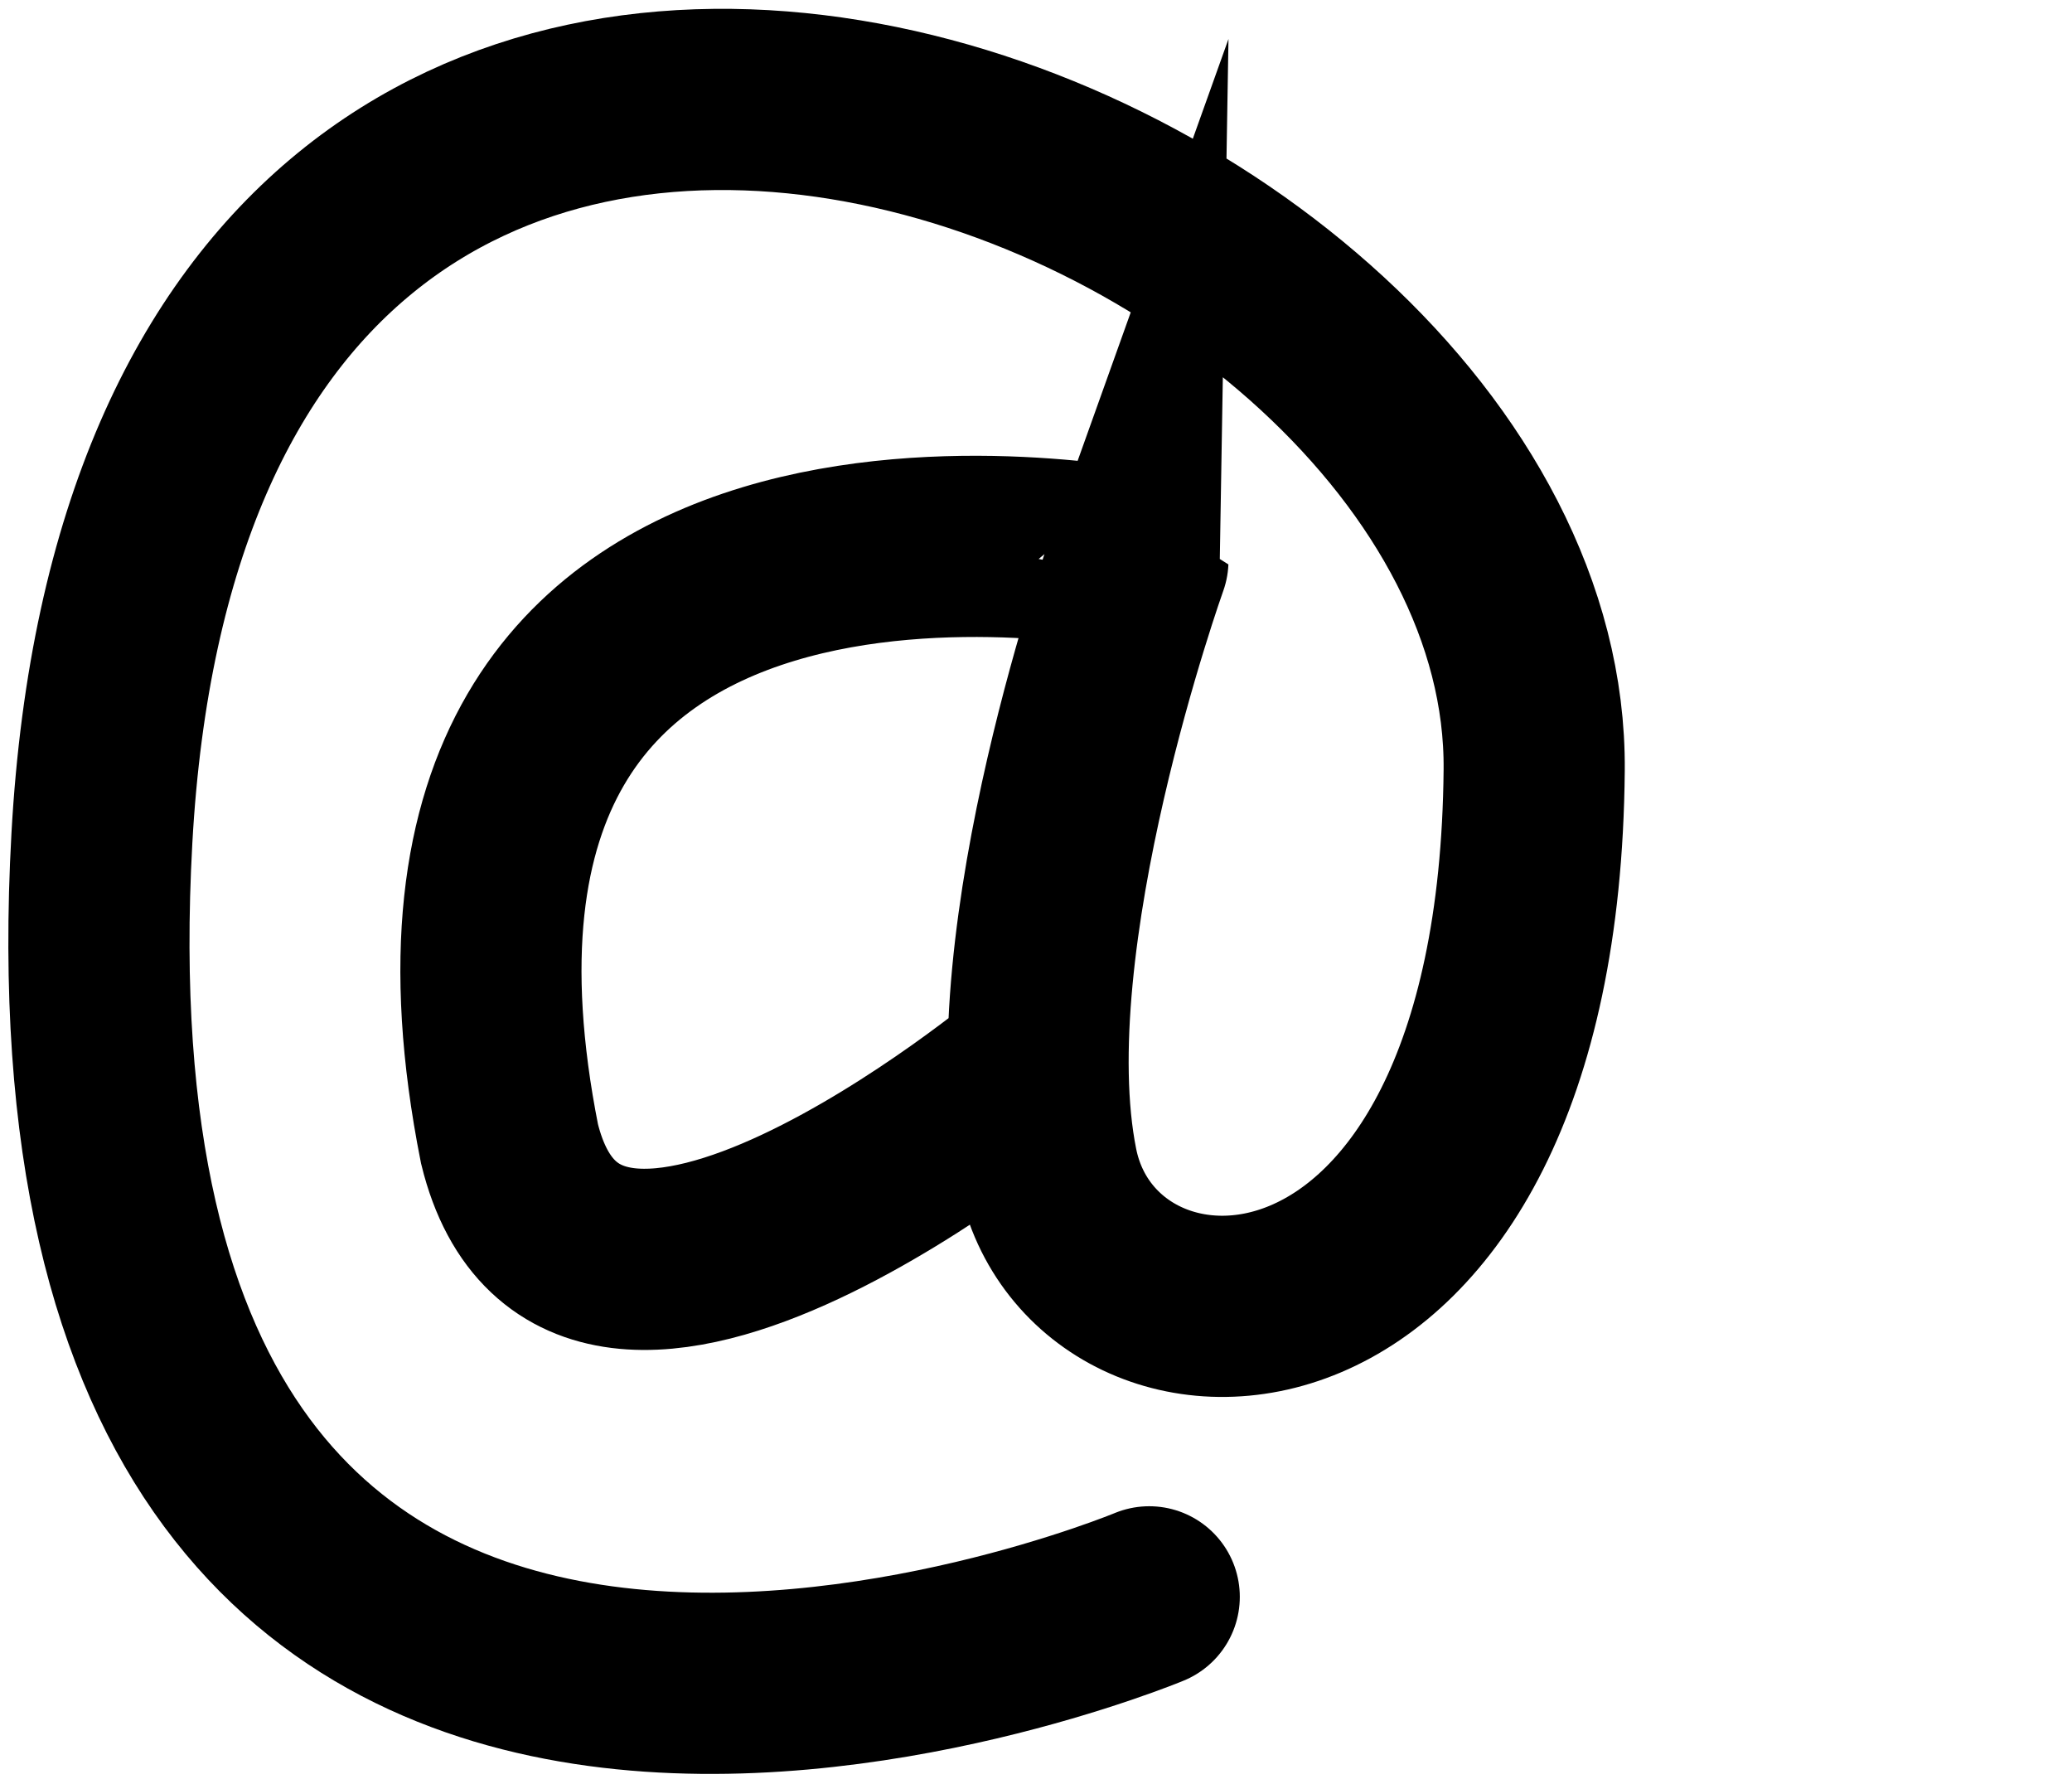 <?xml version="1.0" encoding="utf-8"?>
<!-- Generator: Adobe Illustrator 25.1.0, SVG Export Plug-In . SVG Version: 6.00 Build 0)  -->
<svg version="1.1" id="Layer_1" xmlns="http://www.w3.org/2000/svg" xmlns:xlink="http://www.w3.org/1999/xlink" x="0px" y="0px"
	 viewBox="0 0 36.6 31.5" style="enable-background:new 0 0 36.6 31.5;" xml:space="preserve">
<style type="text/css">
	.st0{fill:none;stroke:#000000;stroke-width:3.2;stroke-linecap:round;stroke-miterlimit:10;}
</style>
<path class="st0" d="M20.3,28.2c0,0-19.7,8.2-18.5-13.4s25.4-12.3,25.3-1.2s-7.8,11-8.6,7s1.6-10.7,1.6-10.7S6.4,7.1,9,20.2
	c1.3,5.3,9.3-1.4,9.3-1.4"/>
</svg>

